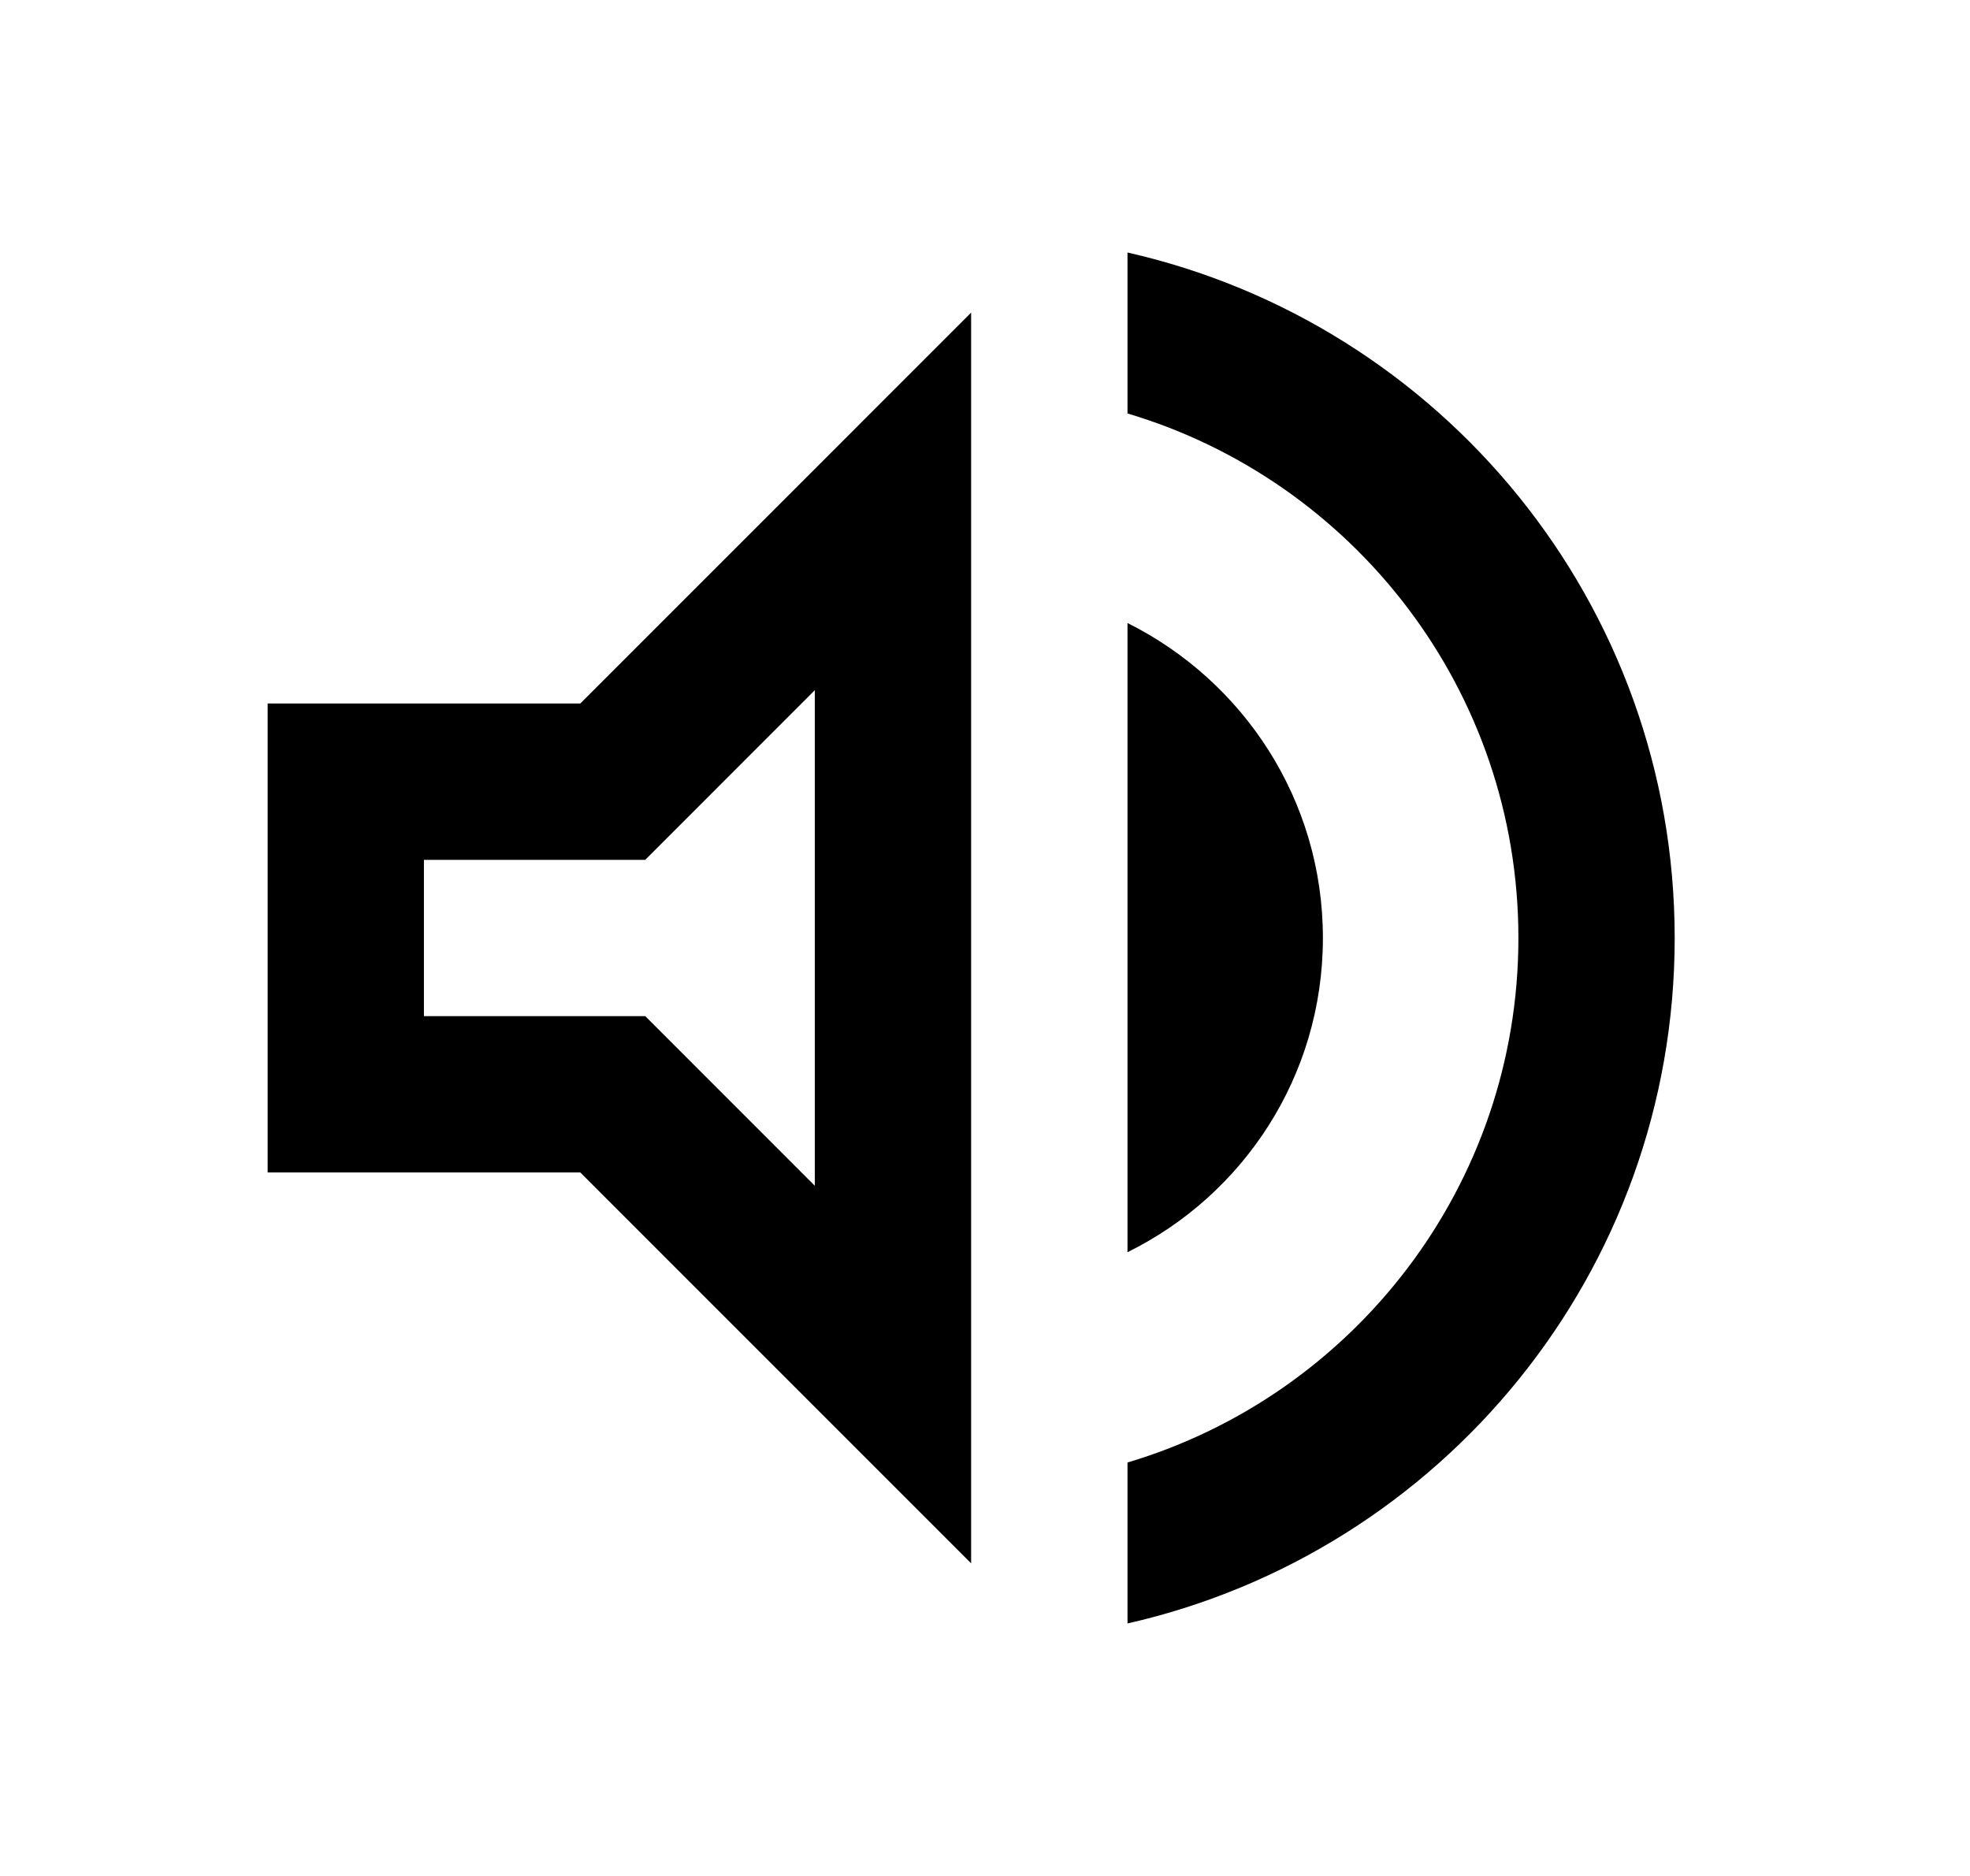 <svg width="21" height="20" viewBox="0 0 21 20" fill="none" xmlns="http://www.w3.org/2000/svg">
<path d="M2.853 7.5V12.5H6.186L10.352 16.667V3.333L6.186 7.5H2.853ZM8.686 7.358V12.642L6.878 10.833H4.519V9.167H6.878L8.686 7.358ZM14.102 10C14.102 8.525 13.252 7.258 12.019 6.642V13.35C13.252 12.742 14.102 11.475 14.102 10ZM12.019 2.692V4.408C14.428 5.125 16.186 7.358 16.186 10C16.186 12.642 14.428 14.875 12.019 15.592V17.308C15.361 16.55 17.852 13.567 17.852 10C17.852 6.433 15.361 3.45 12.019 2.692Z" fill="black"/>
</svg>